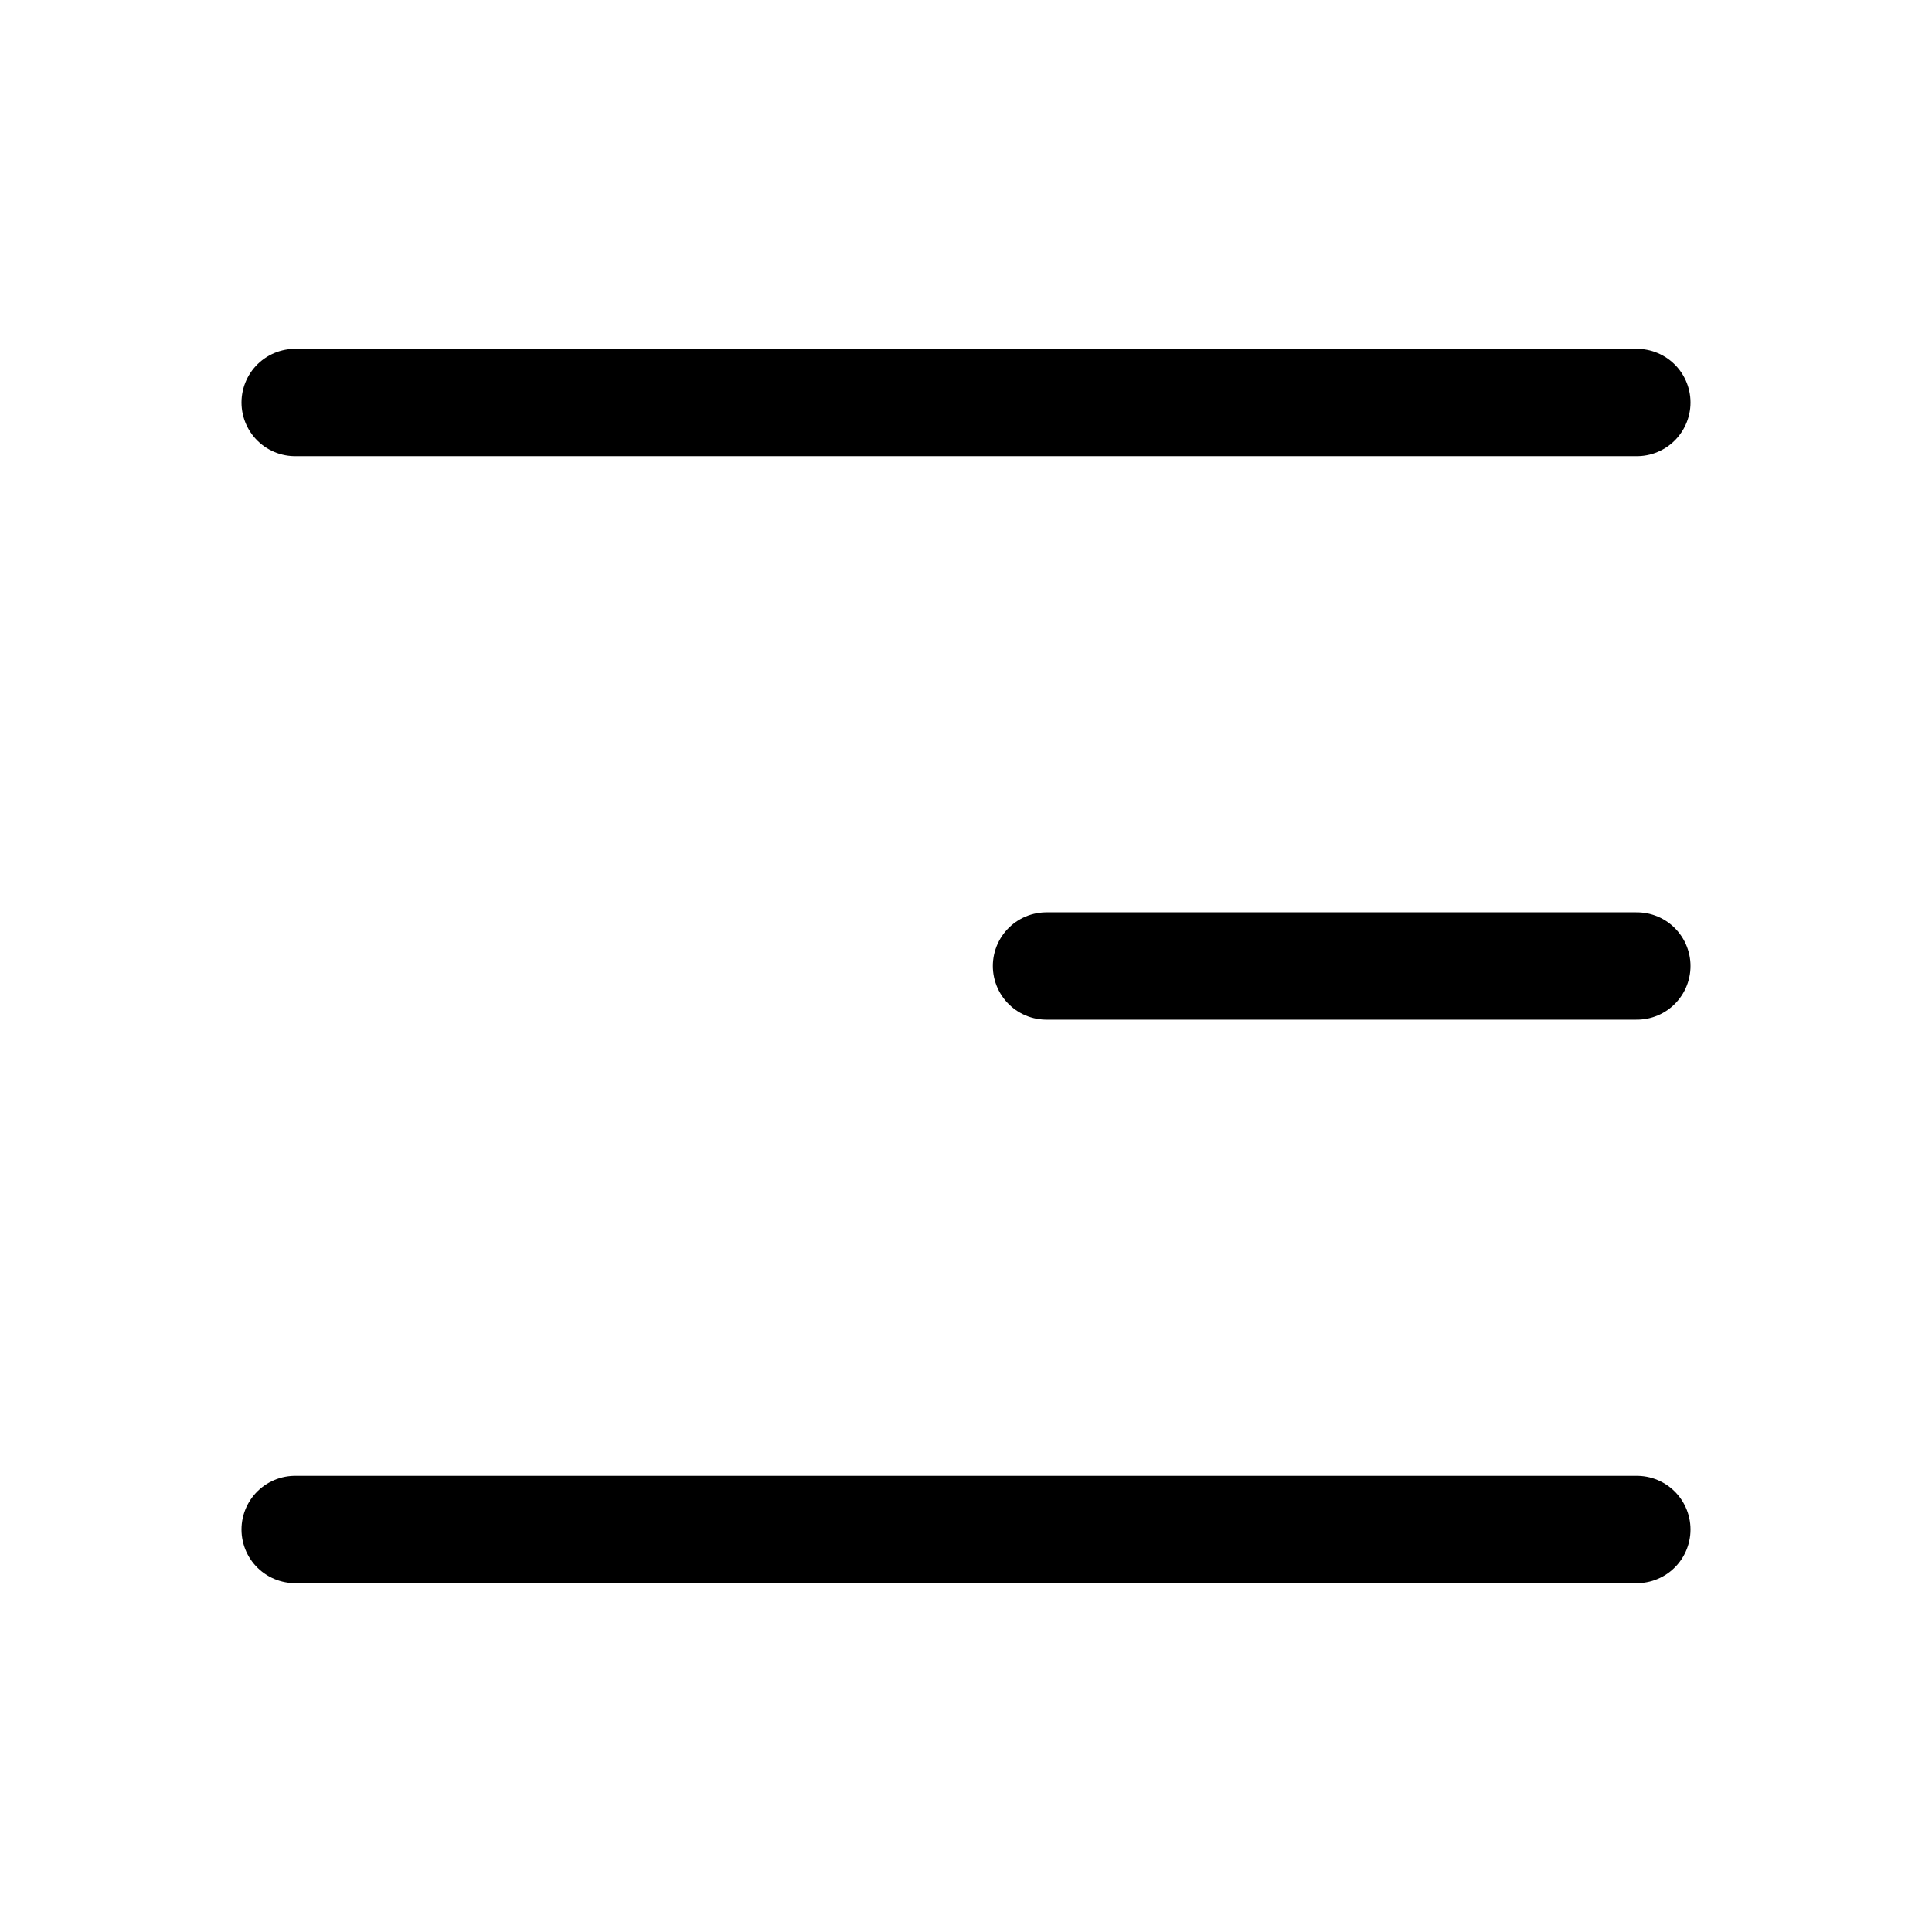 <svg xmlns="http://www.w3.org/2000/svg" height="18" width="18" viewBox="0 0 18 18"><title>text align right</title><g fill="none" stroke="currentColor" class="nc-icon-wrapper"><line x1="2.75" y1="14.25" x2="15.25" y2="14.25" stroke-linecap="round" stroke-linejoin="round"></line><line x1="2.75" y1="3.75" x2="15.25" y2="3.75" stroke-linecap="round" stroke-linejoin="round"></line><line x1="9.75" y1="9" x2="15.25" y2="9" stroke-linecap="round" stroke-linejoin="round" stroke="currentColor"></line></g></svg>
